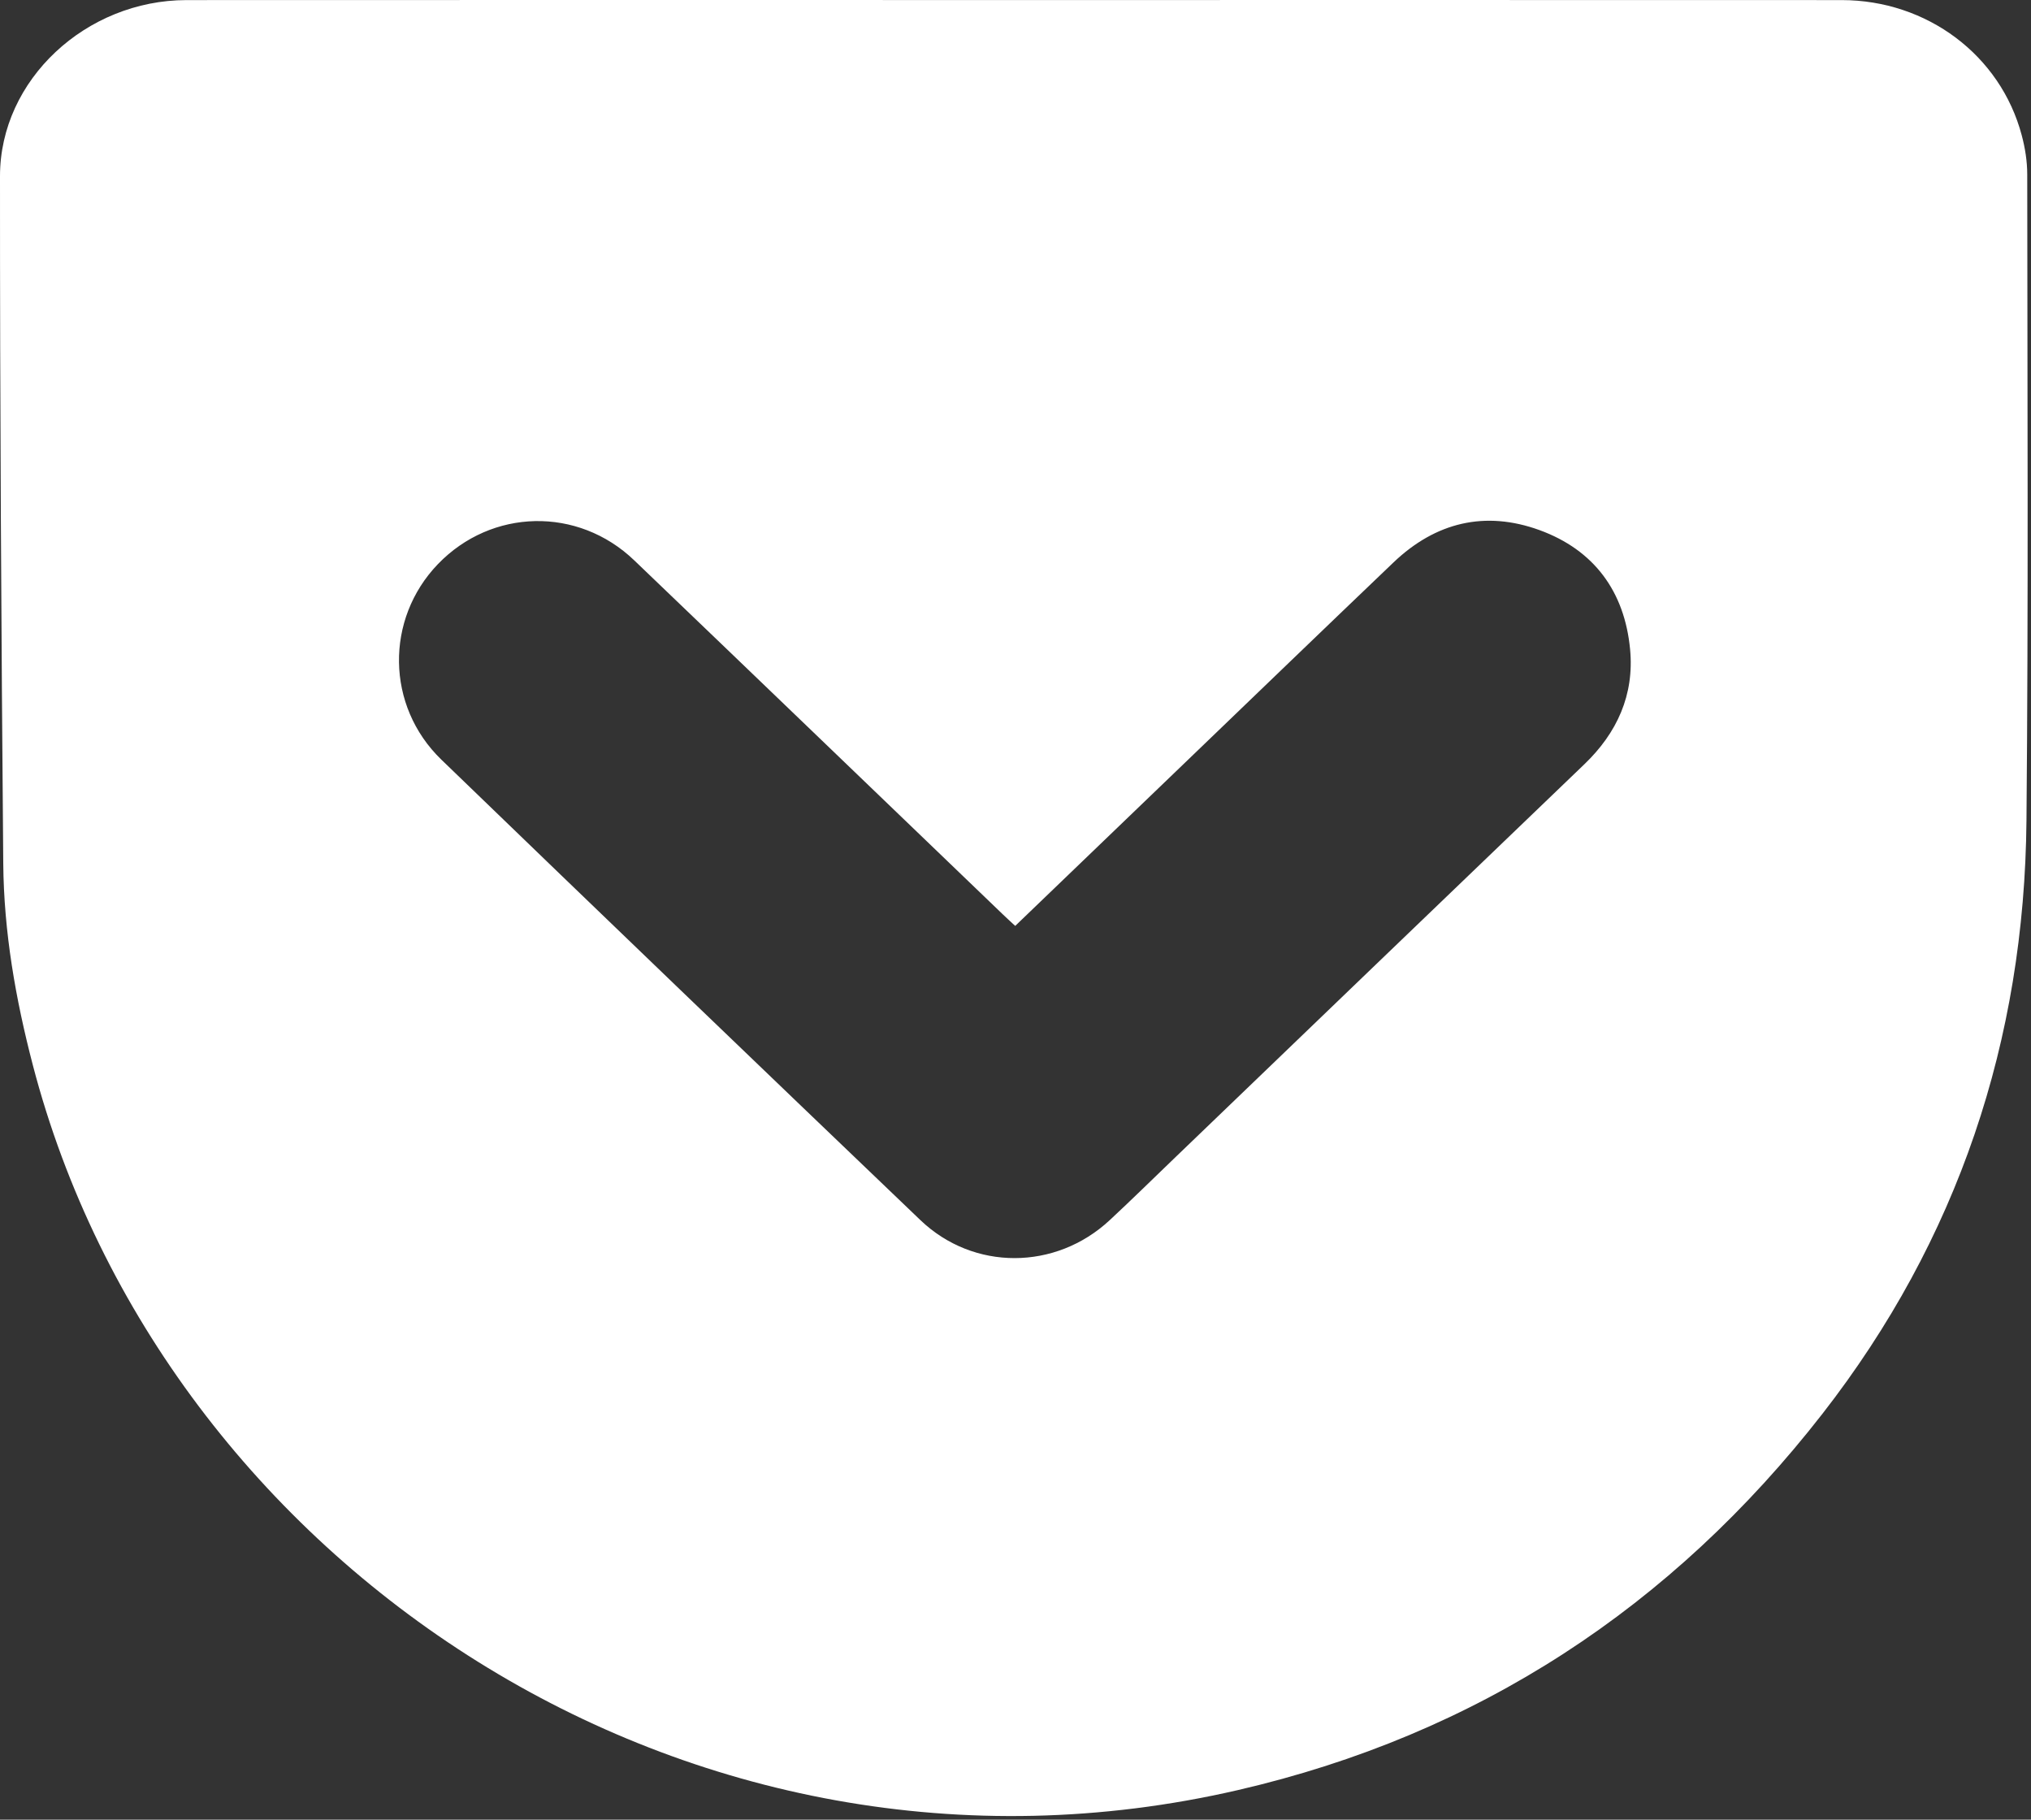<?xml version="1.0" encoding="UTF-8"?>
<svg width="48px" height="43px" viewBox="0 0 48 43" version="1.1" xmlns="http://www.w3.org/2000/svg" xmlns:xlink="http://www.w3.org/1999/xlink">
    <rect x="0" y="0" width="48" height="43" fill="#333333" stroke="none"/>
    <!-- Generator: Sketch 53.2 (72643) - https://sketchapp.com -->
    <title>pocket_white</title>
    <desc>Created with Sketch.</desc>
    <g id="Icons" stroke="none" stroke-width="1" fill="none" fill-rule="evenodd">
        <g id="White" transform="translate(-301, -955)" fill="#FFFFFF">
            <path d="M324.985,955.001 C331.499,955.001 338.012,954.999 344.525,955.002 C346.544,955.003 348.279,956.305 348.781,958.197 C348.861,958.496 348.911,958.812 348.911,959.121 C348.914,964.21 348.939,969.299 348.893,974.388 C348.846,979.588 347.273,984.295 344.073,988.406 C340.511,992.98 335.918,995.993 330.257,997.301 C317.259,1000.305 304.842,991.915 301.777,980.173 C301.368,978.608 301.09,977.02 301.077,975.403 C301.031,969.99 300.998,964.576 301,959.162 C301.001,956.883 303.034,955.004 305.408,955.002 C311.933,954.998 318.459,955.001 324.985,955.001 L324.985,955.001 Z M324.993,976.88 C324.872,976.767 324.78,976.684 324.691,976.598 C321.79,973.812 318.893,971.022 315.989,968.241 C314.659,966.966 312.617,967.014 311.349,968.331 C310.101,969.628 310.118,971.682 311.431,972.951 C315.195,976.587 318.969,980.212 322.75,983.83 C324.009,985.036 325.949,985.023 327.227,983.833 C327.739,983.357 328.238,982.867 328.742,982.382 C331.975,979.275 335.206,976.166 338.442,973.062 C339.22,972.317 339.627,971.416 339.525,970.343 C339.395,968.979 338.676,967.998 337.385,967.527 C336.097,967.059 334.927,967.342 333.934,968.29 C332.308,969.843 330.69,971.404 329.069,972.962 C327.719,974.259 326.37,975.557 324.993,976.88 L324.993,976.88 Z" id="pocket"></path>
        </g>
    </g>
</svg>